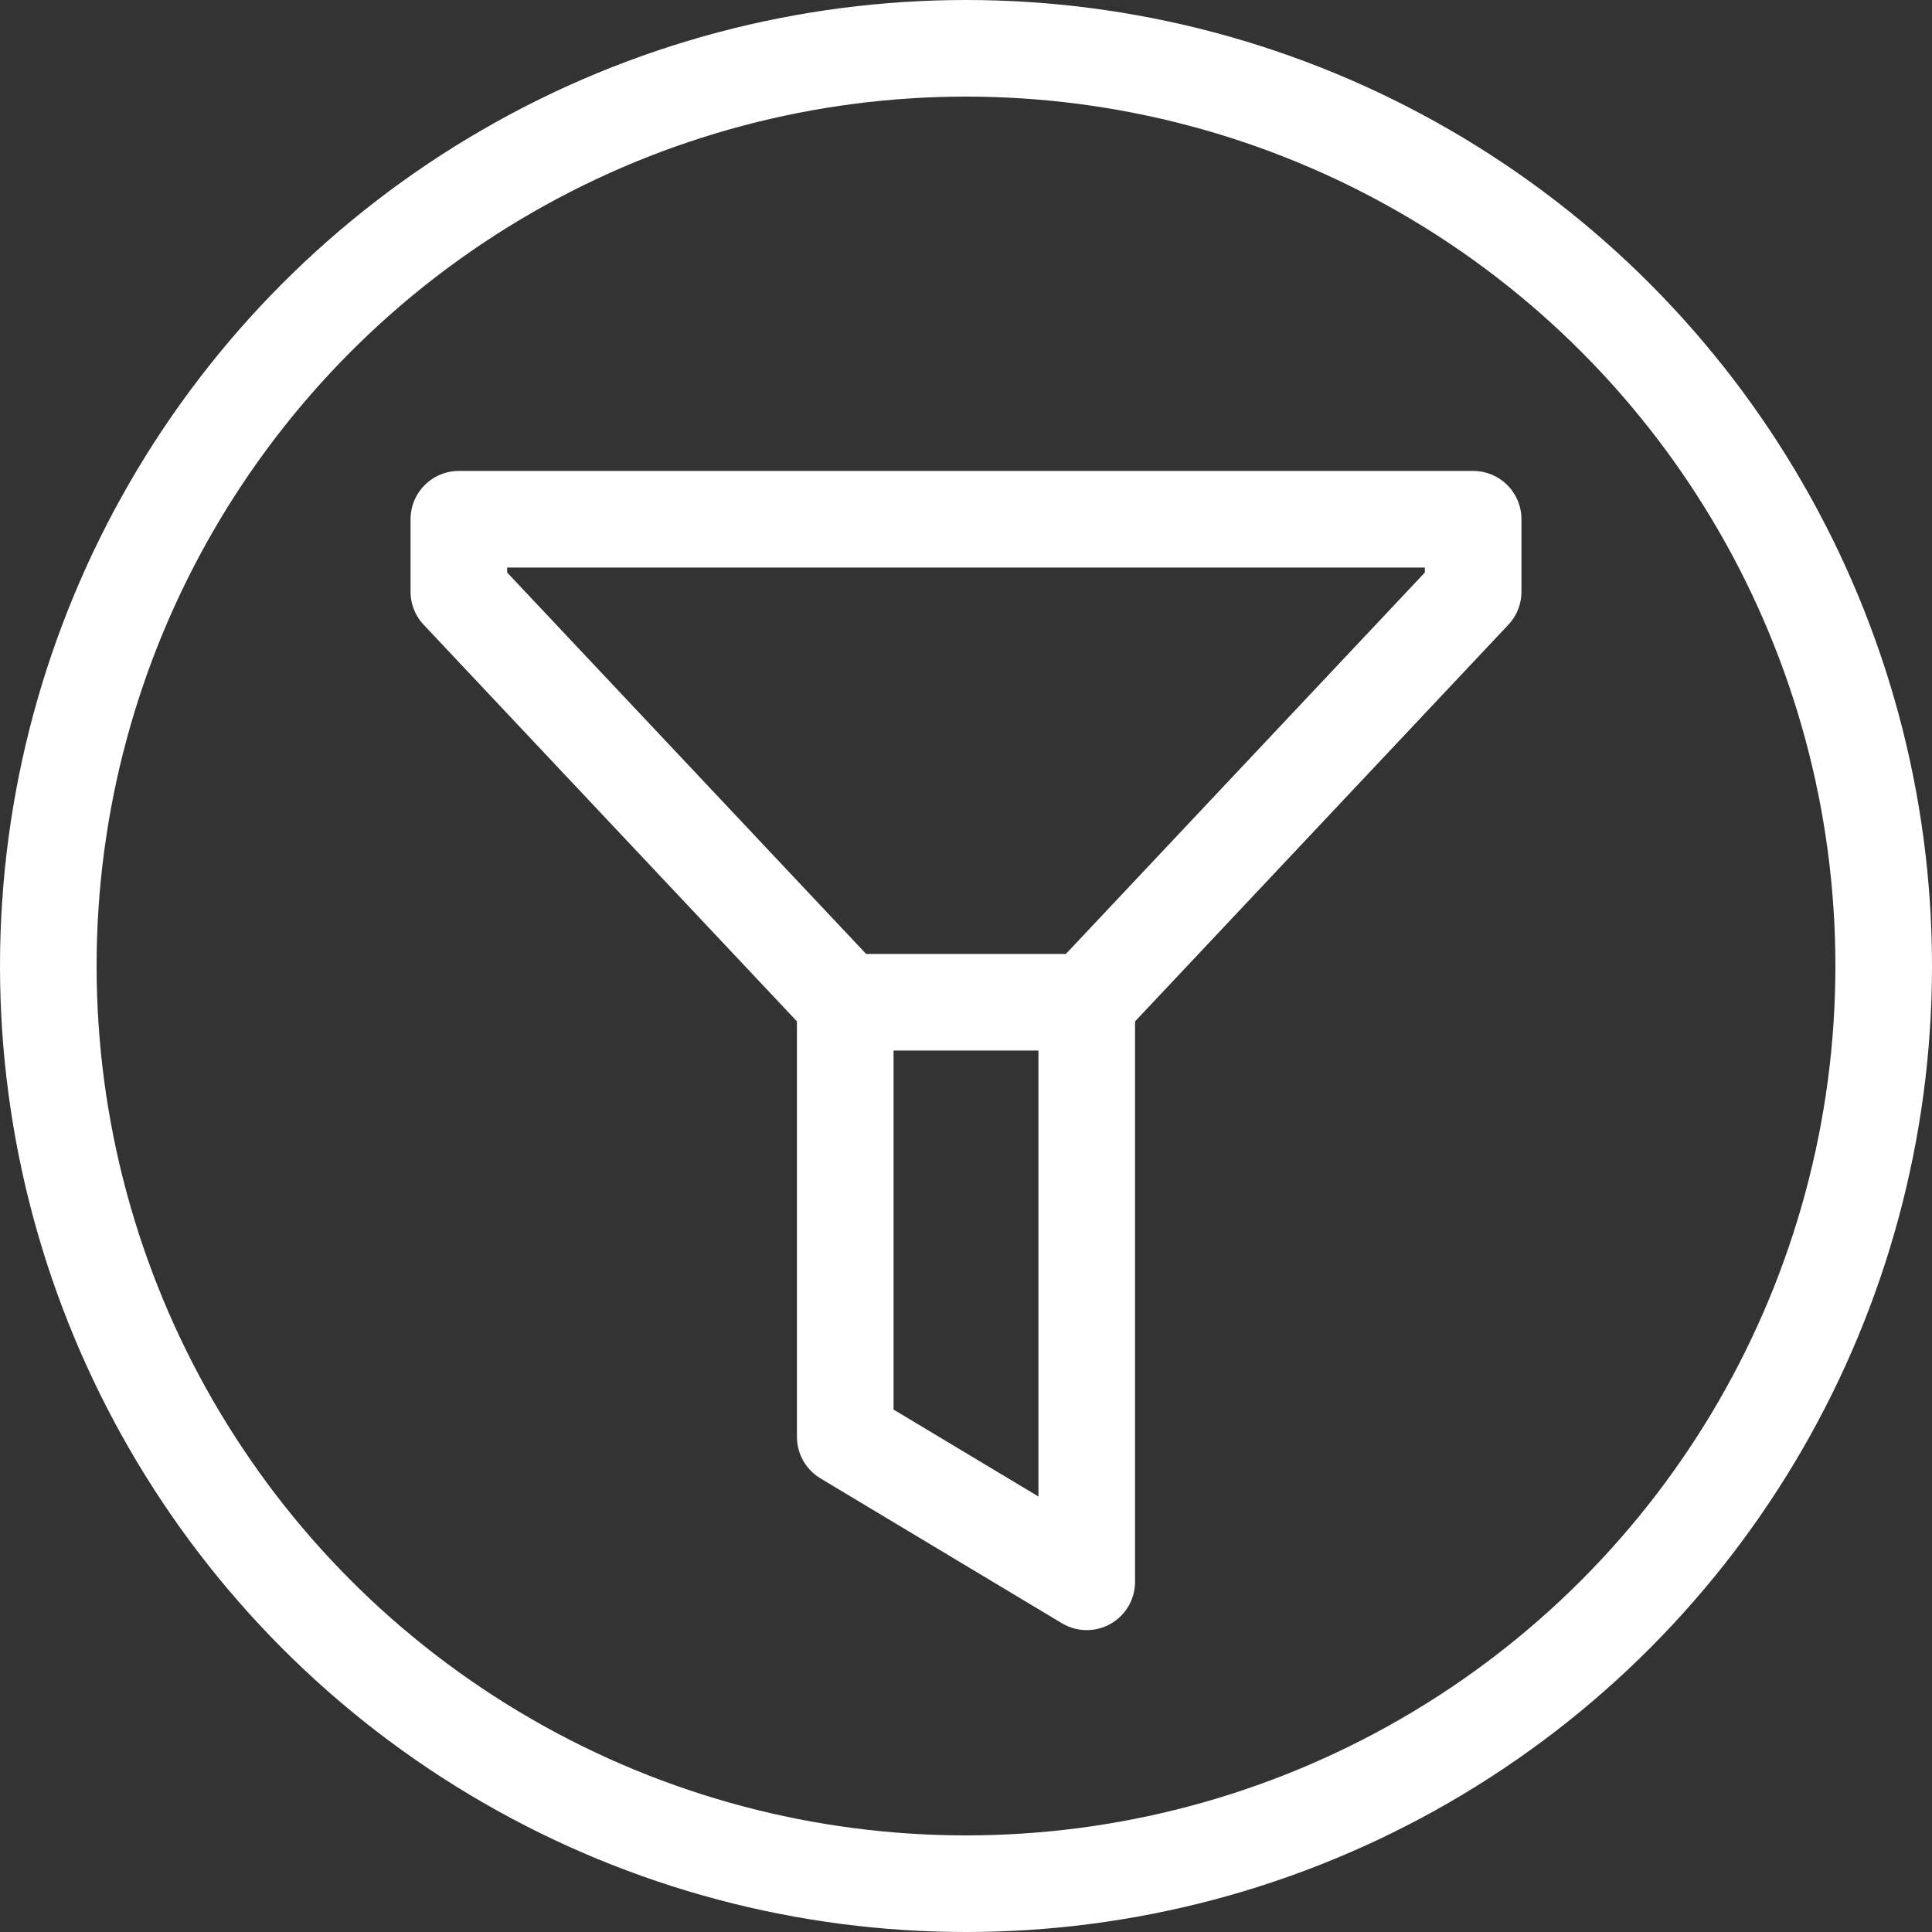 <svg id="Layer_1" data-name="Layer 1" xmlns="http://www.w3.org/2000/svg" viewBox="0 0 40 40"><rect x="0" y="0" width="40" height="40" fill="#333333" stroke="none"/><defs><style>.cls-1,.cls-2{fill:none;stroke:#ffffff;stroke-width:2px;}.cls-1{stroke-miterlimit:10;}.cls-2{stroke-linecap:round;stroke-linejoin:round;}</style></defs><title>filter-icon</title><circle class="cls-1" cx="20" cy="20" r="19"/><path class="cls-2" d="M27.5,25.75v12l-5-3v-9" transform="translate(-5 -5)"/><path class="cls-2" d="M35.5,17.25l-8,8.5h-5l-8-8.5v-1.5h21v1.5" transform="translate(-5 -5)"/></svg>